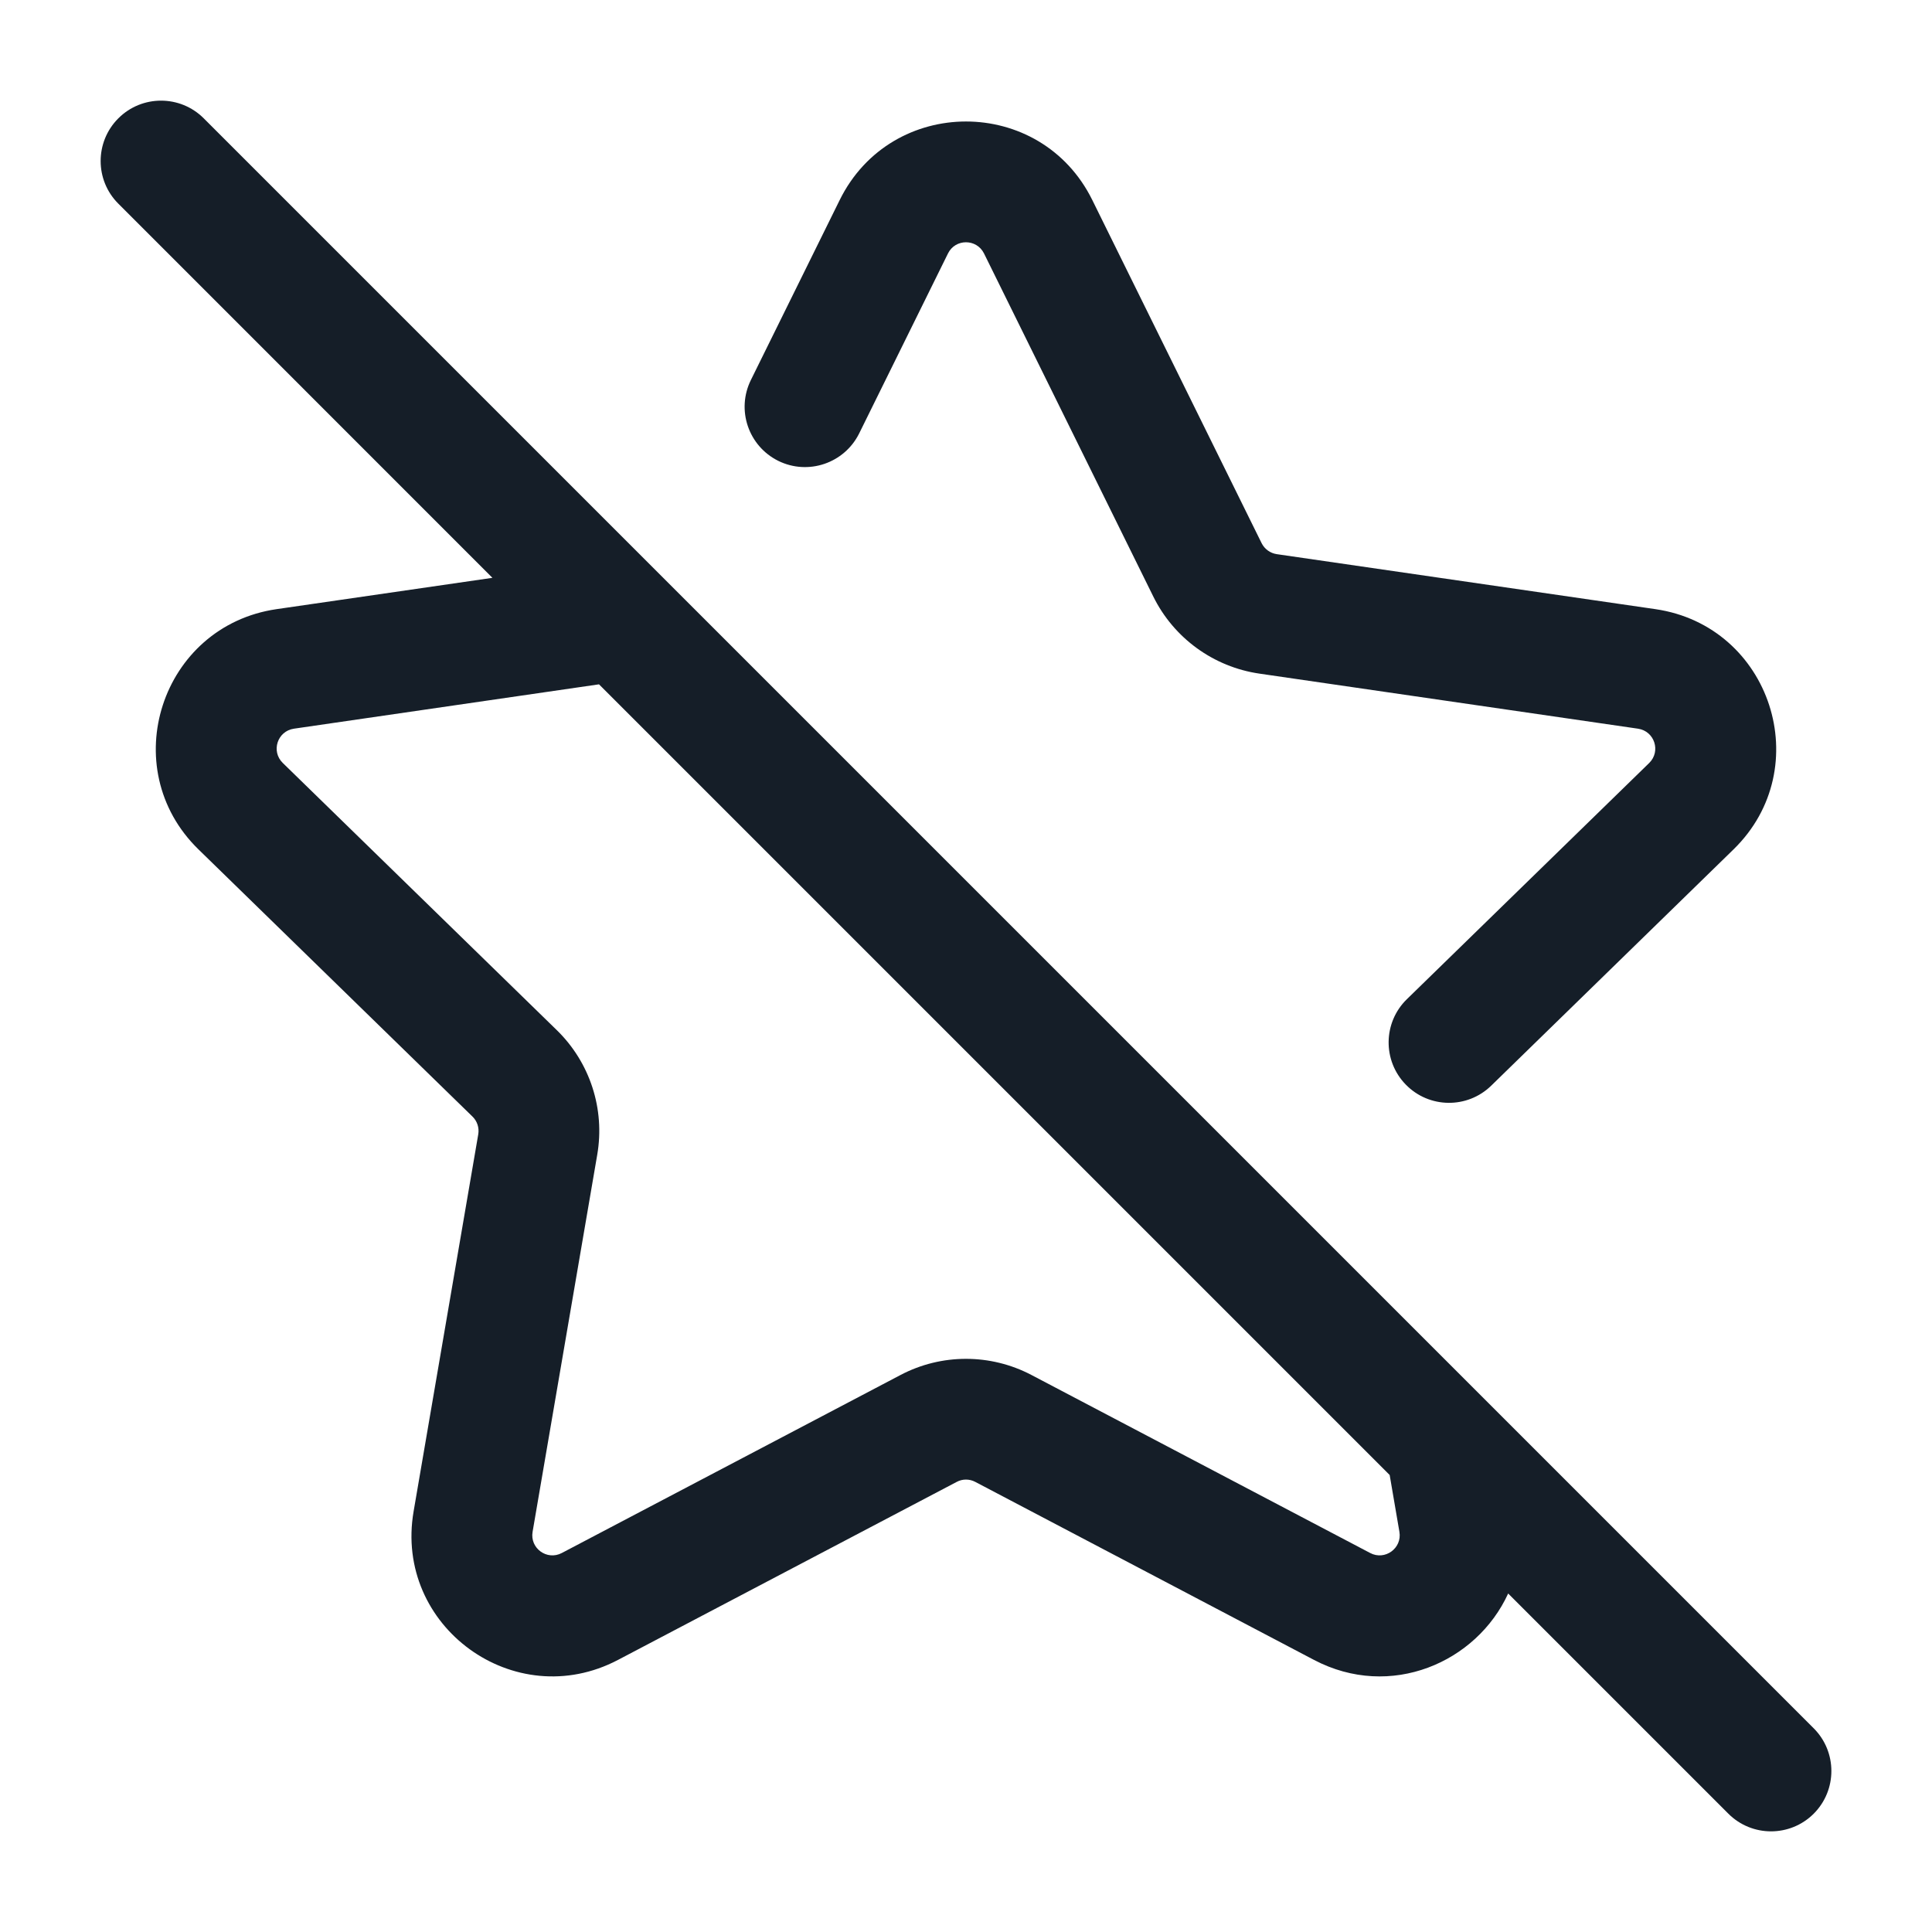 <svg xmlns="http://www.w3.org/2000/svg" viewBox="0 0 24 24">
  <defs/>
  <path fill="#151E28" d="M2.531,1.47 L22.531,21.47 C22.823,21.763 22.823,22.237 22.531,22.53 C22.238,22.823 21.763,22.823 21.47,22.53 L18.735,19.795 C18.343,20.652 17.274,21.12 16.323,20.62 L12.116,18.409 C12.043,18.37 11.956,18.37 11.884,18.409 L7.677,20.62 C6.393,21.295 4.892,20.205 5.138,18.775 L5.941,14.091 C5.955,14.01 5.928,13.927 5.869,13.87 L2.466,10.552 C1.427,9.54 2,7.776 3.436,7.567 L6.117,7.178 L1.47,2.53 C1.177,2.238 1.177,1.763 1.47,1.47 C1.763,1.177 2.238,1.177 2.531,1.47 Z M17.263,18.323 L7.441,8.501 L3.651,9.052 C3.446,9.082 3.364,9.333 3.513,9.478 L6.916,12.796 C7.329,13.198 7.517,13.777 7.419,14.345 L6.616,19.029 C6.581,19.233 6.795,19.389 6.979,19.292 L11.186,17.081 C11.695,16.813 12.304,16.813 12.814,17.081 L17.021,19.292 C17.204,19.389 17.419,19.233 17.384,19.029 Z M13.569,2.485 L15.672,6.747 C15.709,6.821 15.779,6.872 15.861,6.884 L20.564,7.567 C22,7.776 22.573,9.54 21.534,10.552 L18.524,13.487 C18.227,13.776 17.752,13.77 17.463,13.473 C17.174,13.177 17.18,12.702 17.476,12.413 L20.487,9.478 C20.635,9.333 20.553,9.082 20.348,9.052 L15.645,8.368 C15.075,8.285 14.582,7.927 14.327,7.411 L12.224,3.149 C12.132,2.963 11.867,2.963 11.776,3.149 L10.673,5.384 C10.489,5.755 10.04,5.908 9.668,5.725 C9.297,5.541 9.144,5.092 9.328,4.72 L10.431,2.485 C11.073,1.184 12.927,1.184 13.569,2.485 Z"/>
</svg>

